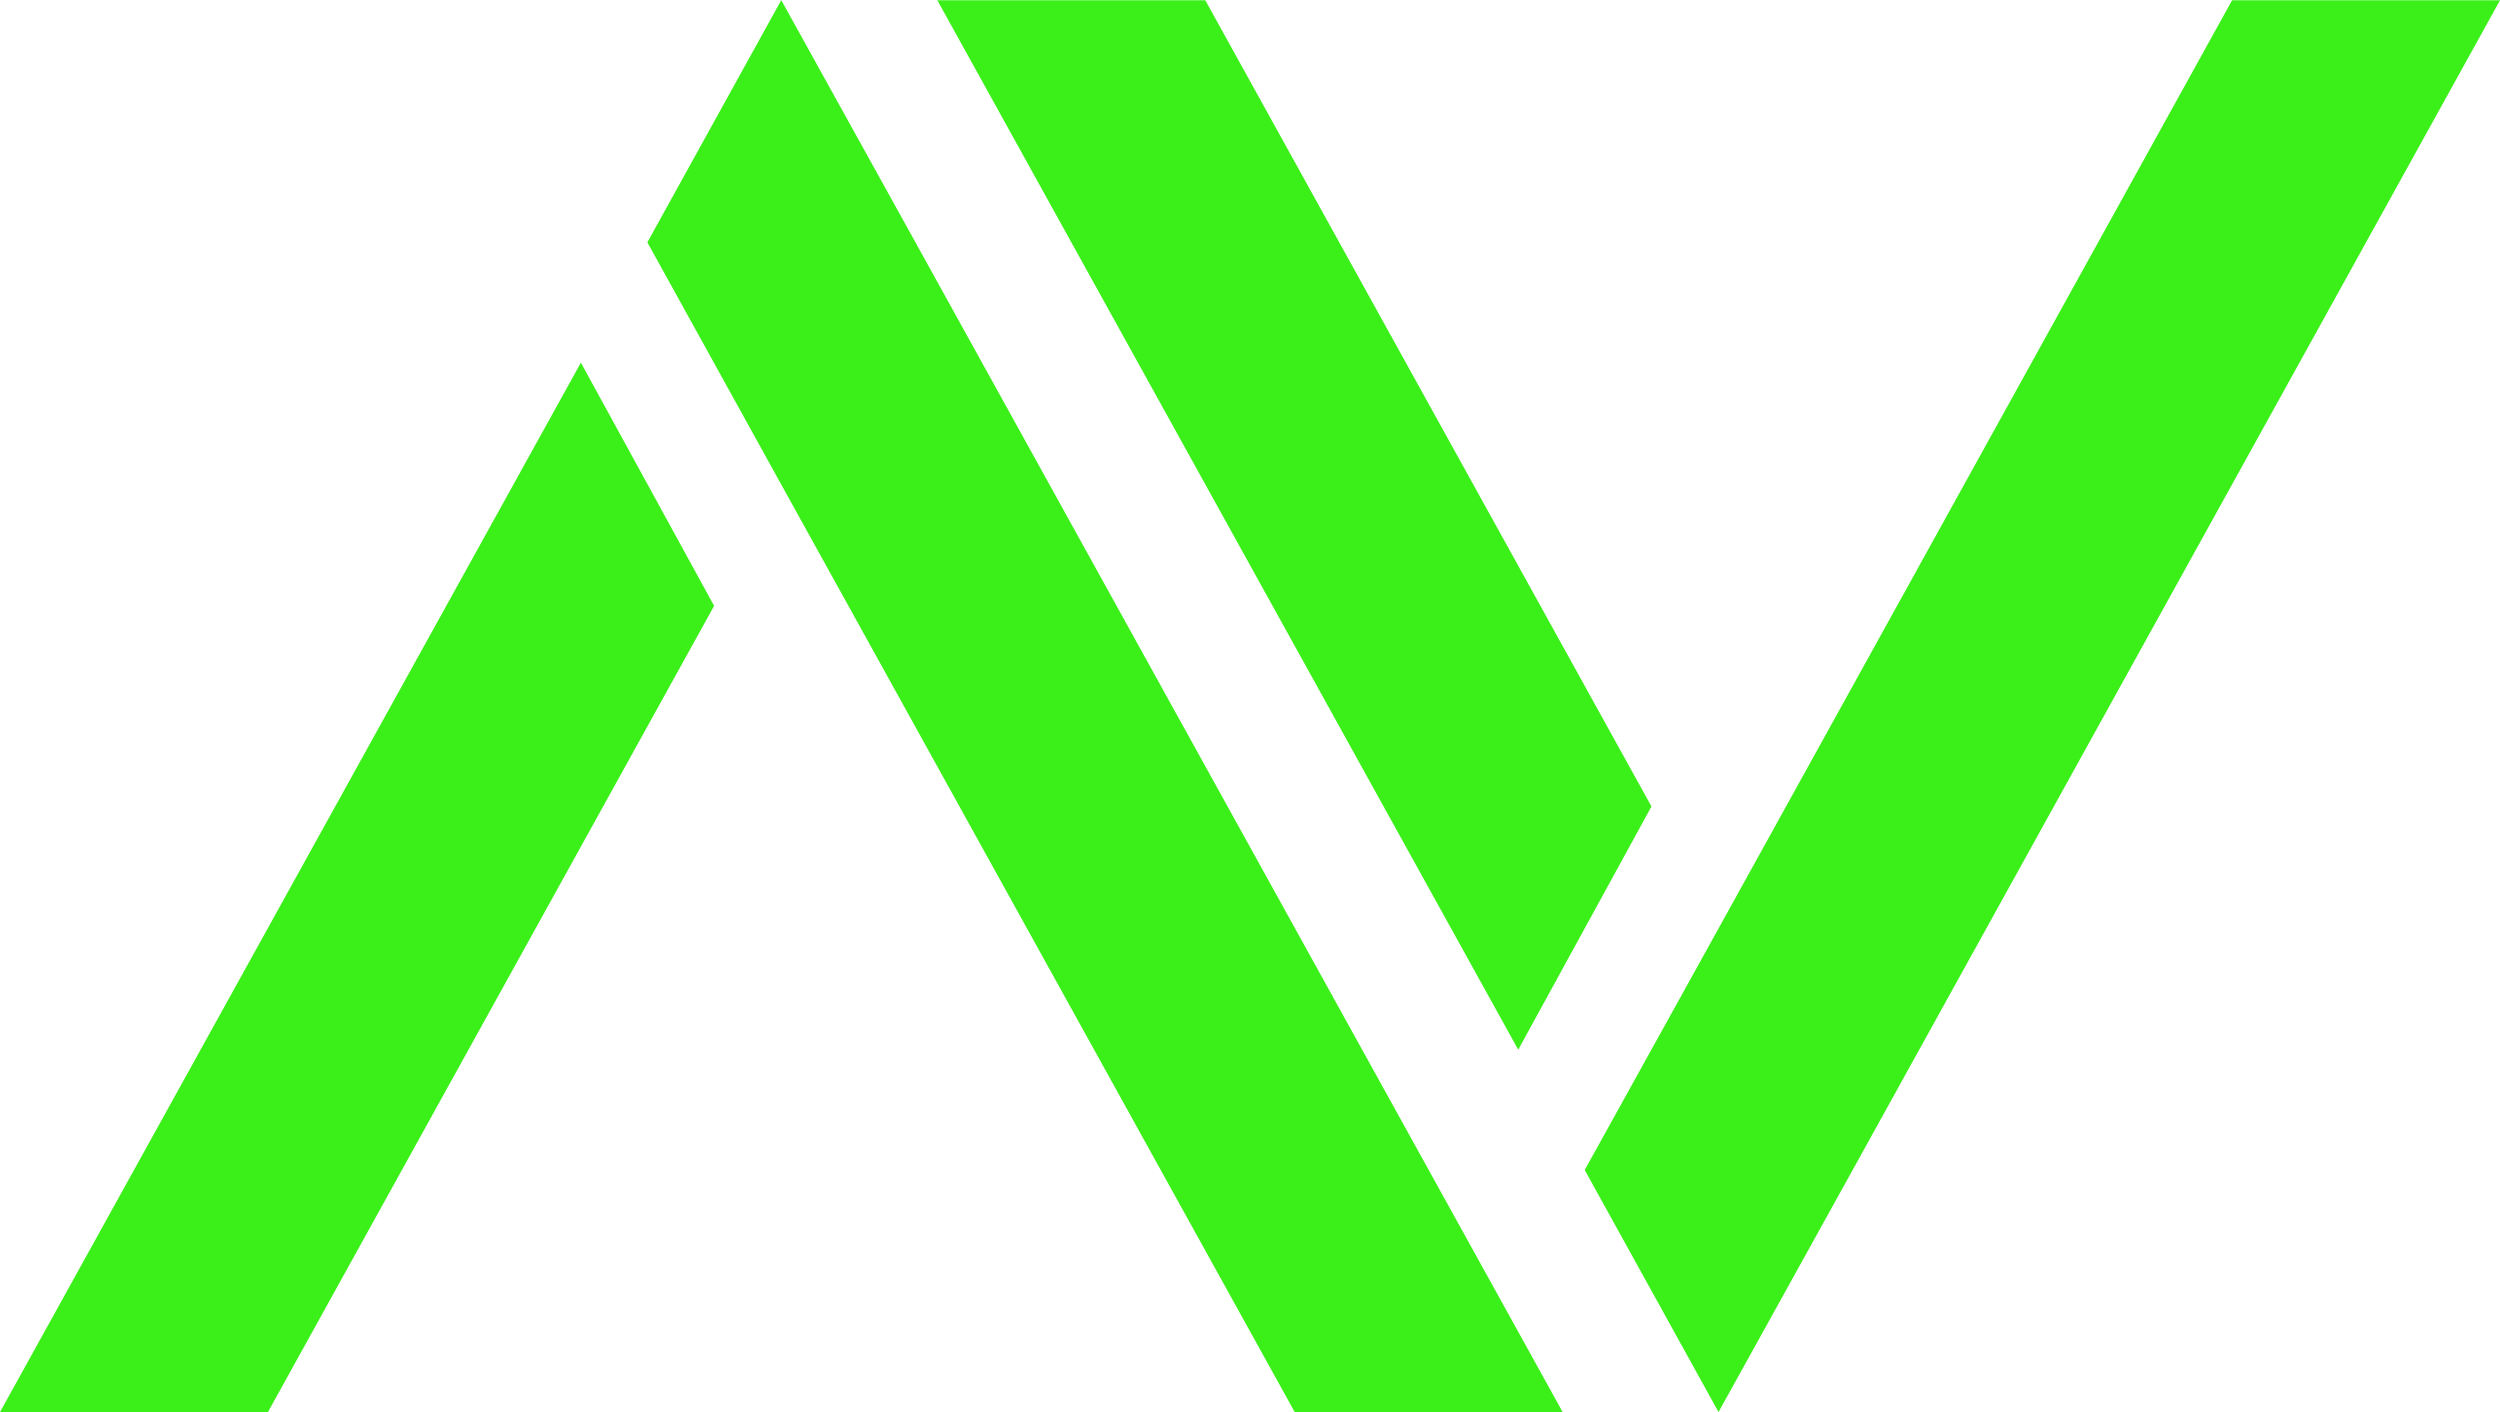 <svg xmlns="http://www.w3.org/2000/svg" xmlns:xlink="http://www.w3.org/1999/xlink" version="1.1" id="Layer_1" x="0px" y="0px" style="enable-background:new 0 0 1080 1080;" xml:space="preserve" viewBox="115 299.1 850 480.1">
   <style type="text/css">
      .st0 {
         display: none;
         fill: #FFFFFF;
      }

      .st1 {
         fill: #3bf019;
      }

      .st2 {
         display: none;
      }

      .st3 {
         display: inline;
         fill: #3bf019;
      }

      .st4 {
         display: inline;
      }
   </style>
   <rect x="0" y="-0.8" class="st0" width="1080" height="1080"/>
   <g>
      <path class="st1" d="M312.5,422.4l45.3,82.7L206.1,779.2H115L312.5,422.4z M646.3,779.2h-91.1L380.6,463.8l-45.5-82.3l45.5-82.3   l0-0.1l45.6,82.3L646.3,779.2z"/>
      <path class="st1" d="M676.5,573.3L631.2,656L433.7,299.2h91.1L676.5,573.3z M965,299.2L744.9,696.9l-45.6,82.3l0,0l-45.5-82.3   l45.6-82.3l174.5-315.4H965z"/>
   </g>
   <g class="st2">
      <path class="st3" d="M163.1,512.4l10.4,19l-34.8,62.9h-20.9L163.1,512.4z M239.6,594.2h-20.9l-40-72.3L168.3,503l10.4-18.9l0,0   l10.5,18.9L239.6,594.2z"/>
      <path class="st3" d="M246.6,547l-10.4,19l-45.3-81.8h20.9L246.6,547z M312.7,484.2l-50.5,91.2l-10.5,18.9l0,0l-10.4-18.9l10.4-18.9   l40-72.3H312.7z"/>
      <path class="st4" d="M354.2,484.4c30.3,0,54.9,24.6,54.9,54.9c0,30.3-24.6,54.9-54.9,54.9s-54.9-24.6-54.9-54.9   C299.3,509,323.9,484.4,354.2,484.4z M315.1,539.3c0,21.5,17.5,39.1,39.1,39.1s39.1-17.5,39.1-39.1c0-21.5-17.5-39.1-39.1-39.1   S315.1,517.8,315.1,539.3z"/>
      <path class="st4" d="M504.9,556.2h17c-7.2,22.1-27.9,38-52.3,38c-27.6,0-50.5-20.4-54.4-47c-0.4-2.6-0.6-5.3-0.6-8.1   c0-2.6,0.2-5.2,0.5-7.8c3.8-26.7,26.7-47.3,54.5-47.3c25.1,0,46.2,16.8,52.9,39.7h-16.8c-6-14-19.9-23.9-36.1-23.9   c-19,0-34.8,13.5-38.4,31.5c-0.5,2.5-0.8,5.1-0.8,7.8c0,2.8,0.3,5.5,0.8,8.1c3.7,17.8,19.5,31.1,38.4,31.1   C485.1,578.4,498.6,569.3,504.9,556.2z"/>
      <path class="st4" d="M583.2,484.4c30.3,0,54.9,24.6,54.9,54.9c0,30.3-24.6,54.9-54.9,54.9c-30.3,0-54.9-24.6-54.9-54.9   C528.3,509,552.9,484.4,583.2,484.4z M544.1,539.3c0,21.5,17.5,39.1,39.1,39.1s39.1-17.5,39.1-39.1c0-21.5-17.5-39.1-39.1-39.1   S544.1,517.8,544.1,539.3z"/>
      <path class="st4" d="M745.9,539.6c0,2.7-0.2,5.4-0.6,8.1c-3.6,24.4-23.2,43.6-47.7,46.5h-50.4v-79.9H663v64.1h33.6   c16.3-2.4,29.4-14.8,32.7-30.7c0.5-2.6,0.8-5.3,0.8-8.1c0-2.7-0.3-5.2-0.8-7.8c-1.9-9.5-7.3-17.8-14.8-23.5   c-6.1-4.7-13.7-7.6-21.9-7.9h-45.4v-15.9h44.4l0,0c27.5,0.3,50.1,20.8,53.8,47.3C745.7,534.4,745.9,537,745.9,539.6z"/>
      <path class="st4" d="M806.7,484.4c30.3,0,54.9,24.6,54.9,54.9c0,30.3-24.6,54.9-54.9,54.9s-54.9-24.6-54.9-54.9   C751.8,509,776.4,484.4,806.7,484.4z M767.6,539.3c0,21.5,17.5,39.1,39.1,39.1s39.1-17.5,39.1-39.1c0-21.5-17.5-39.1-39.1-39.1   S767.6,517.8,767.6,539.3z"/>
      <path class="st4" d="M958.1,547.3c2.6,4.6,4.1,9.9,4.1,15.6c0,5.7-1.5,11-4.1,15.6c-5.4,9.4-15.6,15.8-27.3,15.8h-34.2   c-11.7,0-21.9-6.4-27.3-15.8c-2.5-4.4-4-9.4-4.1-14.8H881c0.5,8.2,7.3,14.8,15.6,14.8h34.2c8.6,0,15.6-7,15.6-15.6   c0-8.6-7-15.6-15.6-15.6h-34.2c-8.8,0-16.8-3.6-22.5-9.5c-1.8-1.9-3.4-4-4.8-6.3c-2.6-4.6-4.1-9.9-4.1-15.6c0-5.7,1.5-11,4.1-15.6   c5.4-9.4,15.6-15.8,27.3-15.8h33.3c0.3,0,0.5,0,0.8,0s0.5,0,0.8,0c11.3,0.3,21.2,6.6,26.5,15.8c0,0,0,0,0,0c2.5,4.4,4,9.4,4.1,14.7   h-15.8c-0.4-8-7-14.4-15-14.7h-34.7c-8.6,0-15.6,7-15.6,15.6c0,8.1,6.2,14.7,14,15.5c0.5,0,1.1,0,1.6,0c0.9,0,1.8,0,2.7,0.1h31.4   C942.5,531.5,952.7,537.8,958.1,547.3z"/>
   </g>
</svg>